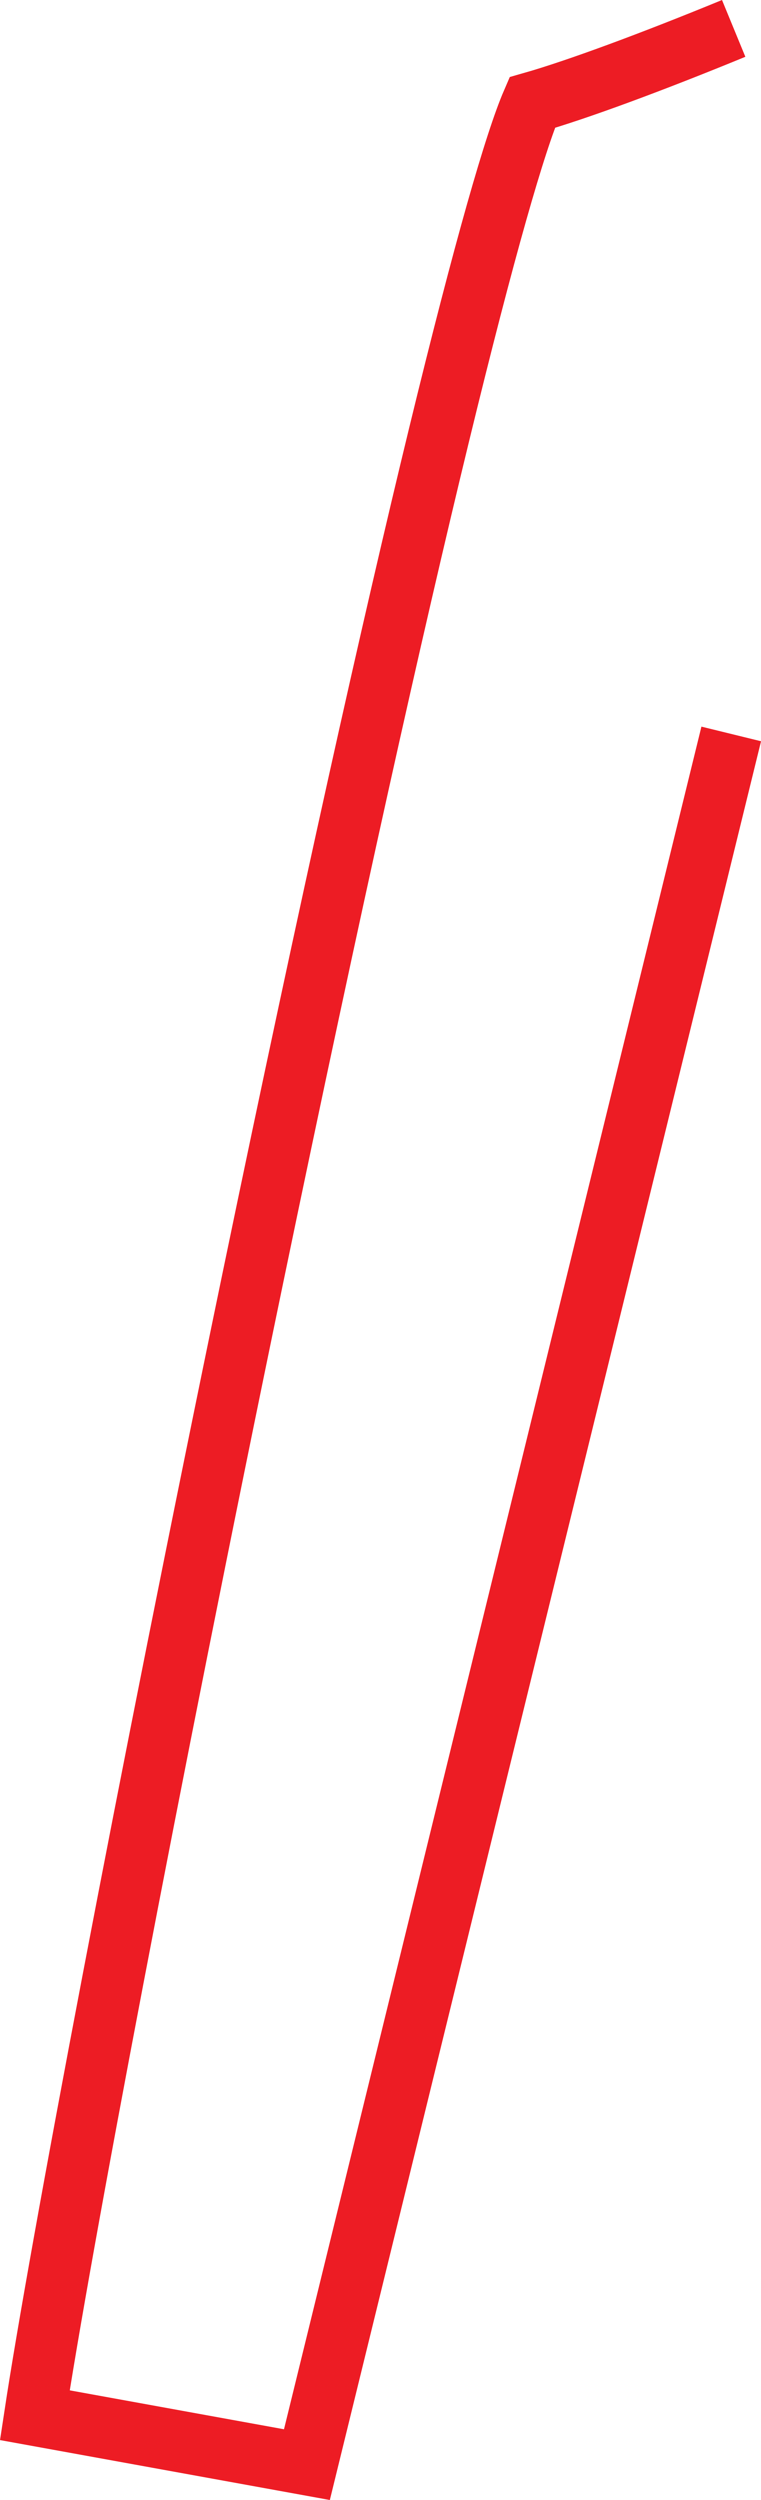 <svg xmlns="http://www.w3.org/2000/svg" viewBox="0 0 49.59 162.85"><defs><style>.cls-1{fill:none;stroke:#ed1c24;stroke-miterlimit:10;stroke-width:4px;}</style></defs><title>Asset 22</title><g id="Layer_2" data-name="Layer 2"><g id="Layer_1-2" data-name="Layer 1"><path class="cls-1" d="M47.81,1.85c-5.3,2.18-10.22,4-13.13,4.83-2.16,5-8,27.38-18.18,76.46C9.58,116.51,3.85,146.9,2.27,157.33L20,160.55,47.65,47.81"/></g></g></svg>